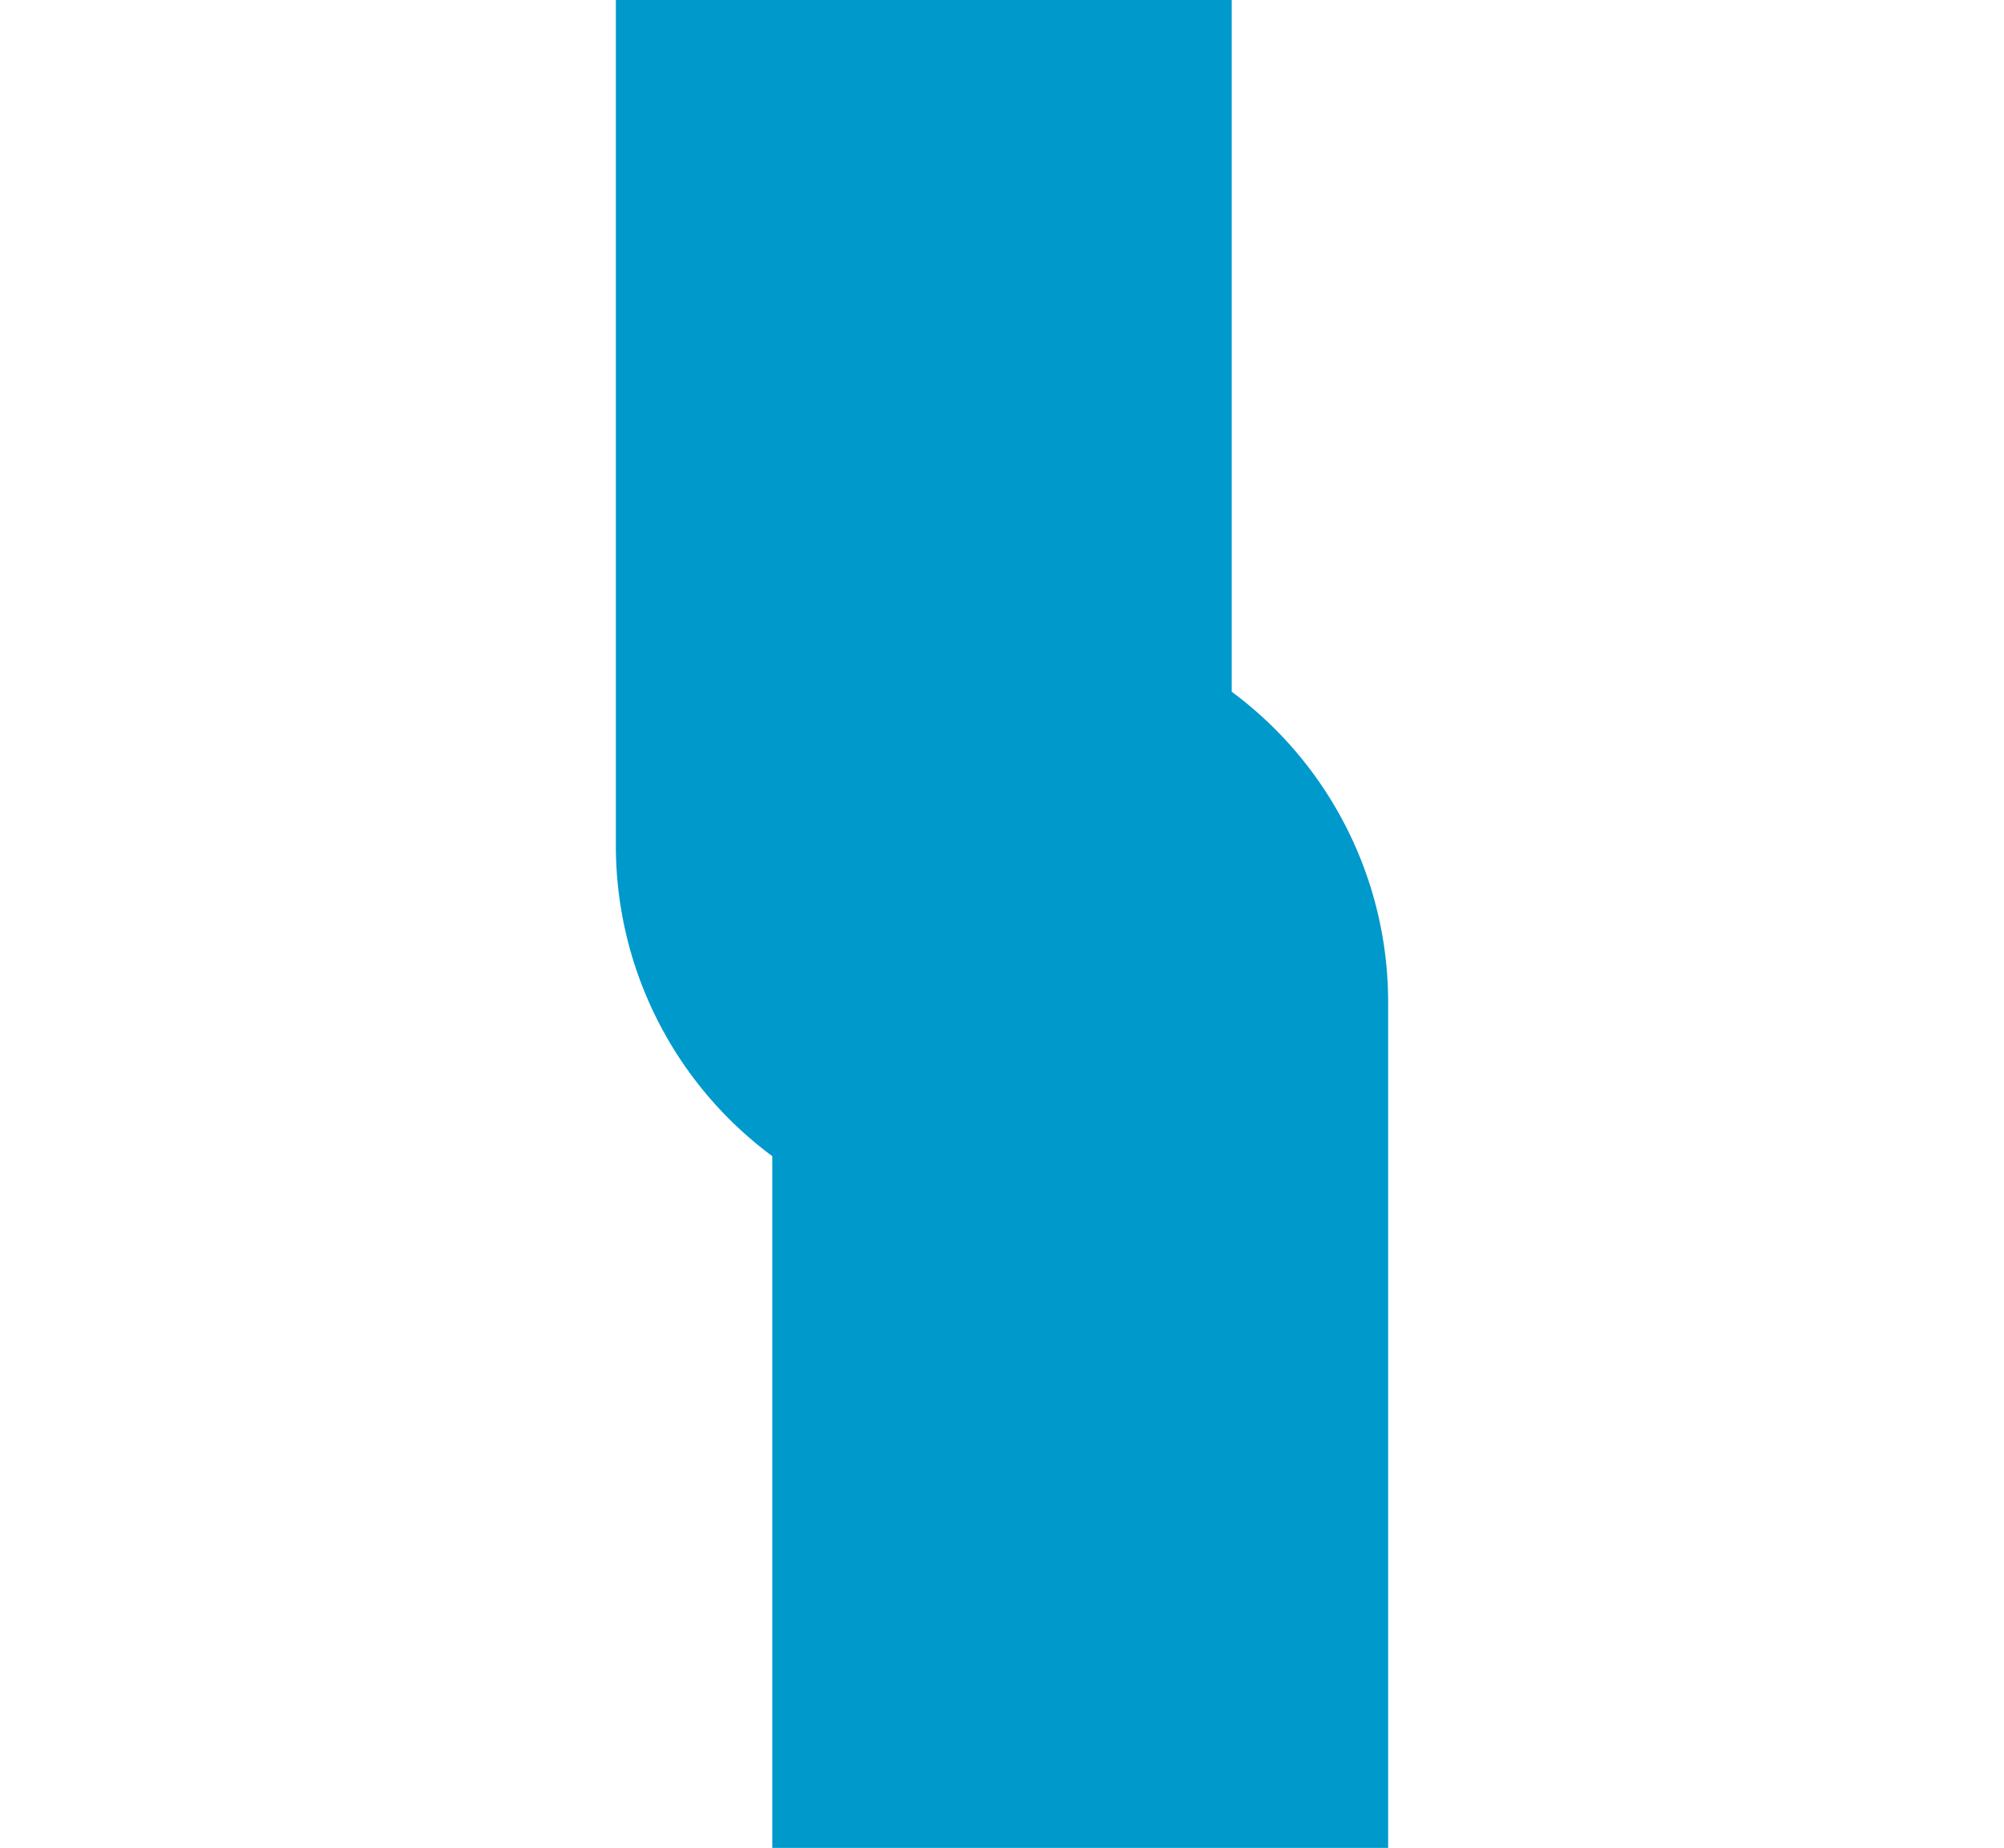 ﻿<?xml version="1.0" encoding="utf-8"?>
<svg version="1.1" xmlns:xlink="http://www.w3.org/1999/xlink" width="6.508px" height="6px" viewBox="427 1777  6.508 6" xmlns="http://www.w3.org/2000/svg">
  <path d="M 323 1607  L 425 1607  A 5 5 0 0 1 430 1612 L 430 1779.746  A 0.254 0.254 0 0 0 430.254 1780 A 0.254 0.254 0 0 1 430.508 1780.254 L 430.508 2165  A 5 5 0 0 0 435.508 2170 L 808 2170  A 5 5 0 0 1 813 2175 L 813 2230  " stroke-width="2" stroke="#0099cc" fill="none" />
  <path d="M 805.4 2229  L 813 2236  L 820.6 2229  L 805.4 2229  Z " fill-rule="nonzero" fill="#0099cc" stroke="none" />
</svg>